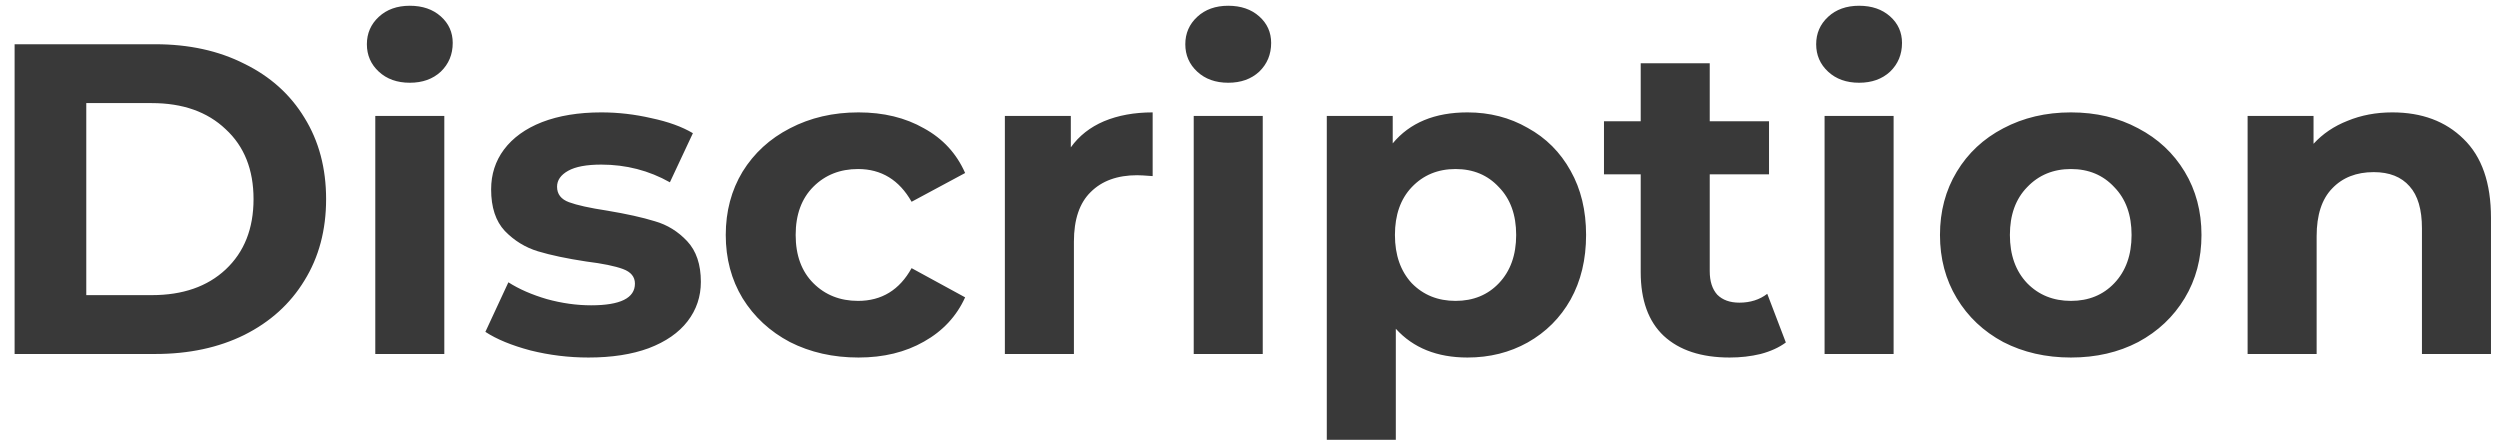 <svg width="113" height="20" viewBox="0 0 113 20" fill="none" xmlns="http://www.w3.org/2000/svg">
<path d="M0.66 2H7.02C8.54 2 9.88 2.293 11.04 2.88C12.213 3.453 13.12 4.267 13.76 5.32C14.413 6.373 14.74 7.6 14.74 9C14.74 10.4 14.413 11.627 13.76 12.68C13.12 13.733 12.213 14.553 11.04 15.14C9.88 15.713 8.54 16 7.02 16H0.66V2ZM6.86 13.34C8.26 13.34 9.373 12.953 10.2 12.18C11.04 11.393 11.46 10.333 11.46 9C11.46 7.667 11.04 6.613 10.2 5.84C9.373 5.053 8.26 4.66 6.86 4.66H3.9V13.34H6.86ZM16.963 5.24H20.083V16H16.963V5.24ZM18.523 3.74C17.95 3.74 17.483 3.573 17.123 3.24C16.763 2.907 16.583 2.493 16.583 2C16.583 1.507 16.763 1.093 17.123 0.76C17.483 0.427 17.95 0.26 18.523 0.26C19.097 0.26 19.563 0.42 19.923 0.74C20.283 1.06 20.463 1.46 20.463 1.94C20.463 2.46 20.283 2.893 19.923 3.24C19.563 3.573 19.097 3.74 18.523 3.74ZM26.599 16.16C25.706 16.16 24.832 16.053 23.979 15.84C23.126 15.613 22.446 15.333 21.939 15L22.979 12.76C23.459 13.067 24.039 13.32 24.719 13.52C25.399 13.707 26.066 13.8 26.719 13.8C28.039 13.8 28.699 13.473 28.699 12.82C28.699 12.513 28.519 12.293 28.159 12.16C27.799 12.027 27.246 11.913 26.499 11.82C25.619 11.687 24.892 11.533 24.319 11.36C23.746 11.187 23.246 10.88 22.819 10.44C22.406 10 22.199 9.373 22.199 8.56C22.199 7.88 22.392 7.28 22.779 6.76C23.179 6.227 23.752 5.813 24.499 5.52C25.259 5.227 26.152 5.08 27.179 5.08C27.939 5.08 28.692 5.167 29.439 5.34C30.199 5.5 30.826 5.727 31.319 6.02L30.279 8.24C29.332 7.707 28.299 7.44 27.179 7.44C26.512 7.44 26.012 7.533 25.679 7.72C25.346 7.907 25.179 8.147 25.179 8.44C25.179 8.773 25.359 9.007 25.719 9.14C26.079 9.273 26.652 9.4 27.439 9.52C28.319 9.667 29.039 9.827 29.599 10C30.159 10.16 30.646 10.46 31.059 10.9C31.472 11.34 31.679 11.953 31.679 12.74C31.679 13.407 31.479 14 31.079 14.52C30.679 15.04 30.092 15.447 29.319 15.74C28.559 16.02 27.652 16.16 26.599 16.16ZM38.804 16.16C37.657 16.16 36.624 15.927 35.704 15.46C34.797 14.98 34.084 14.32 33.564 13.48C33.057 12.64 32.804 11.687 32.804 10.62C32.804 9.553 33.057 8.6 33.564 7.76C34.084 6.92 34.797 6.267 35.704 5.8C36.624 5.32 37.657 5.08 38.804 5.08C39.937 5.08 40.924 5.32 41.764 5.8C42.617 6.267 43.237 6.94 43.624 7.82L41.204 9.12C40.644 8.133 39.837 7.64 38.784 7.64C37.971 7.64 37.297 7.907 36.764 8.44C36.231 8.973 35.964 9.7 35.964 10.62C35.964 11.54 36.231 12.267 36.764 12.8C37.297 13.333 37.971 13.6 38.784 13.6C39.851 13.6 40.657 13.107 41.204 12.12L43.624 13.44C43.237 14.293 42.617 14.96 41.764 15.44C40.924 15.92 39.937 16.16 38.804 16.16ZM48.401 6.66C48.774 6.14 49.274 5.747 49.901 5.48C50.541 5.213 51.274 5.08 52.1 5.08V7.96C51.754 7.933 51.52 7.92 51.401 7.92C50.507 7.92 49.807 8.173 49.3 8.68C48.794 9.173 48.541 9.92 48.541 10.92V16H45.42V5.24H48.401V6.66ZM53.956 5.24H57.076V16H53.956V5.24ZM55.516 3.74C54.942 3.74 54.476 3.573 54.116 3.24C53.756 2.907 53.576 2.493 53.576 2C53.576 1.507 53.756 1.093 54.116 0.76C54.476 0.427 54.942 0.26 55.516 0.26C56.089 0.26 56.556 0.42 56.916 0.74C57.276 1.06 57.456 1.46 57.456 1.94C57.456 2.46 57.276 2.893 56.916 3.24C56.556 3.573 56.089 3.74 55.516 3.74ZM66.331 5.08C67.331 5.08 68.238 5.313 69.051 5.78C69.878 6.233 70.525 6.88 70.991 7.72C71.458 8.547 71.691 9.513 71.691 10.62C71.691 11.727 71.458 12.7 70.991 13.54C70.525 14.367 69.878 15.013 69.051 15.48C68.238 15.933 67.331 16.16 66.331 16.16C64.958 16.16 63.878 15.727 63.091 14.86V19.88H59.971V5.24H62.951V6.48C63.725 5.547 64.851 5.08 66.331 5.08ZM65.791 13.6C66.591 13.6 67.245 13.333 67.751 12.8C68.271 12.253 68.531 11.527 68.531 10.62C68.531 9.713 68.271 8.993 67.751 8.46C67.245 7.913 66.591 7.64 65.791 7.64C64.991 7.64 64.331 7.913 63.811 8.46C63.305 8.993 63.051 9.713 63.051 10.62C63.051 11.527 63.305 12.253 63.811 12.8C64.331 13.333 64.991 13.6 65.791 13.6ZM80.72 15.48C80.413 15.707 80.033 15.88 79.58 16C79.14 16.107 78.673 16.16 78.18 16.16C76.9 16.16 75.906 15.833 75.2 15.18C74.507 14.527 74.16 13.567 74.16 12.3V7.88H72.5V5.48H74.16V2.86H77.28V5.48H79.96V7.88H77.28V12.26C77.28 12.713 77.393 13.067 77.62 13.32C77.86 13.56 78.193 13.68 78.62 13.68C79.113 13.68 79.533 13.547 79.88 13.28L80.72 15.48ZM82.471 5.24H85.591V16H82.471V5.24ZM84.031 3.74C83.458 3.74 82.991 3.573 82.631 3.24C82.271 2.907 82.091 2.493 82.091 2C82.091 1.507 82.271 1.093 82.631 0.76C82.991 0.427 83.458 0.26 84.031 0.26C84.605 0.26 85.071 0.42 85.431 0.74C85.791 1.06 85.971 1.46 85.971 1.94C85.971 2.46 85.791 2.893 85.431 3.24C85.071 3.573 84.605 3.74 84.031 3.74ZM93.607 16.16C92.474 16.16 91.454 15.927 90.547 15.46C89.653 14.98 88.954 14.32 88.447 13.48C87.94 12.64 87.687 11.687 87.687 10.62C87.687 9.553 87.94 8.6 88.447 7.76C88.954 6.92 89.653 6.267 90.547 5.8C91.454 5.32 92.474 5.08 93.607 5.08C94.74 5.08 95.754 5.32 96.647 5.8C97.54 6.267 98.24 6.92 98.747 7.76C99.254 8.6 99.507 9.553 99.507 10.62C99.507 11.687 99.254 12.64 98.747 13.48C98.24 14.32 97.54 14.98 96.647 15.46C95.754 15.927 94.74 16.16 93.607 16.16ZM93.607 13.6C94.407 13.6 95.06 13.333 95.567 12.8C96.087 12.253 96.347 11.527 96.347 10.62C96.347 9.713 96.087 8.993 95.567 8.46C95.06 7.913 94.407 7.64 93.607 7.64C92.807 7.64 92.147 7.913 91.627 8.46C91.107 8.993 90.847 9.713 90.847 10.62C90.847 11.527 91.107 12.253 91.627 12.8C92.147 13.333 92.807 13.6 93.607 13.6ZM108.132 5.08C109.466 5.08 110.539 5.48 111.352 6.28C112.179 7.08 112.592 8.267 112.592 9.84V16H109.472V10.32C109.472 9.467 109.286 8.833 108.912 8.42C108.539 7.993 107.999 7.78 107.292 7.78C106.506 7.78 105.879 8.027 105.412 8.52C104.946 9 104.712 9.72 104.712 10.68V16H101.592V5.24H104.572V6.5C104.986 6.047 105.499 5.7 106.112 5.46C106.726 5.207 107.399 5.08 108.132 5.08Z" fill="#393939"/>
</svg>
